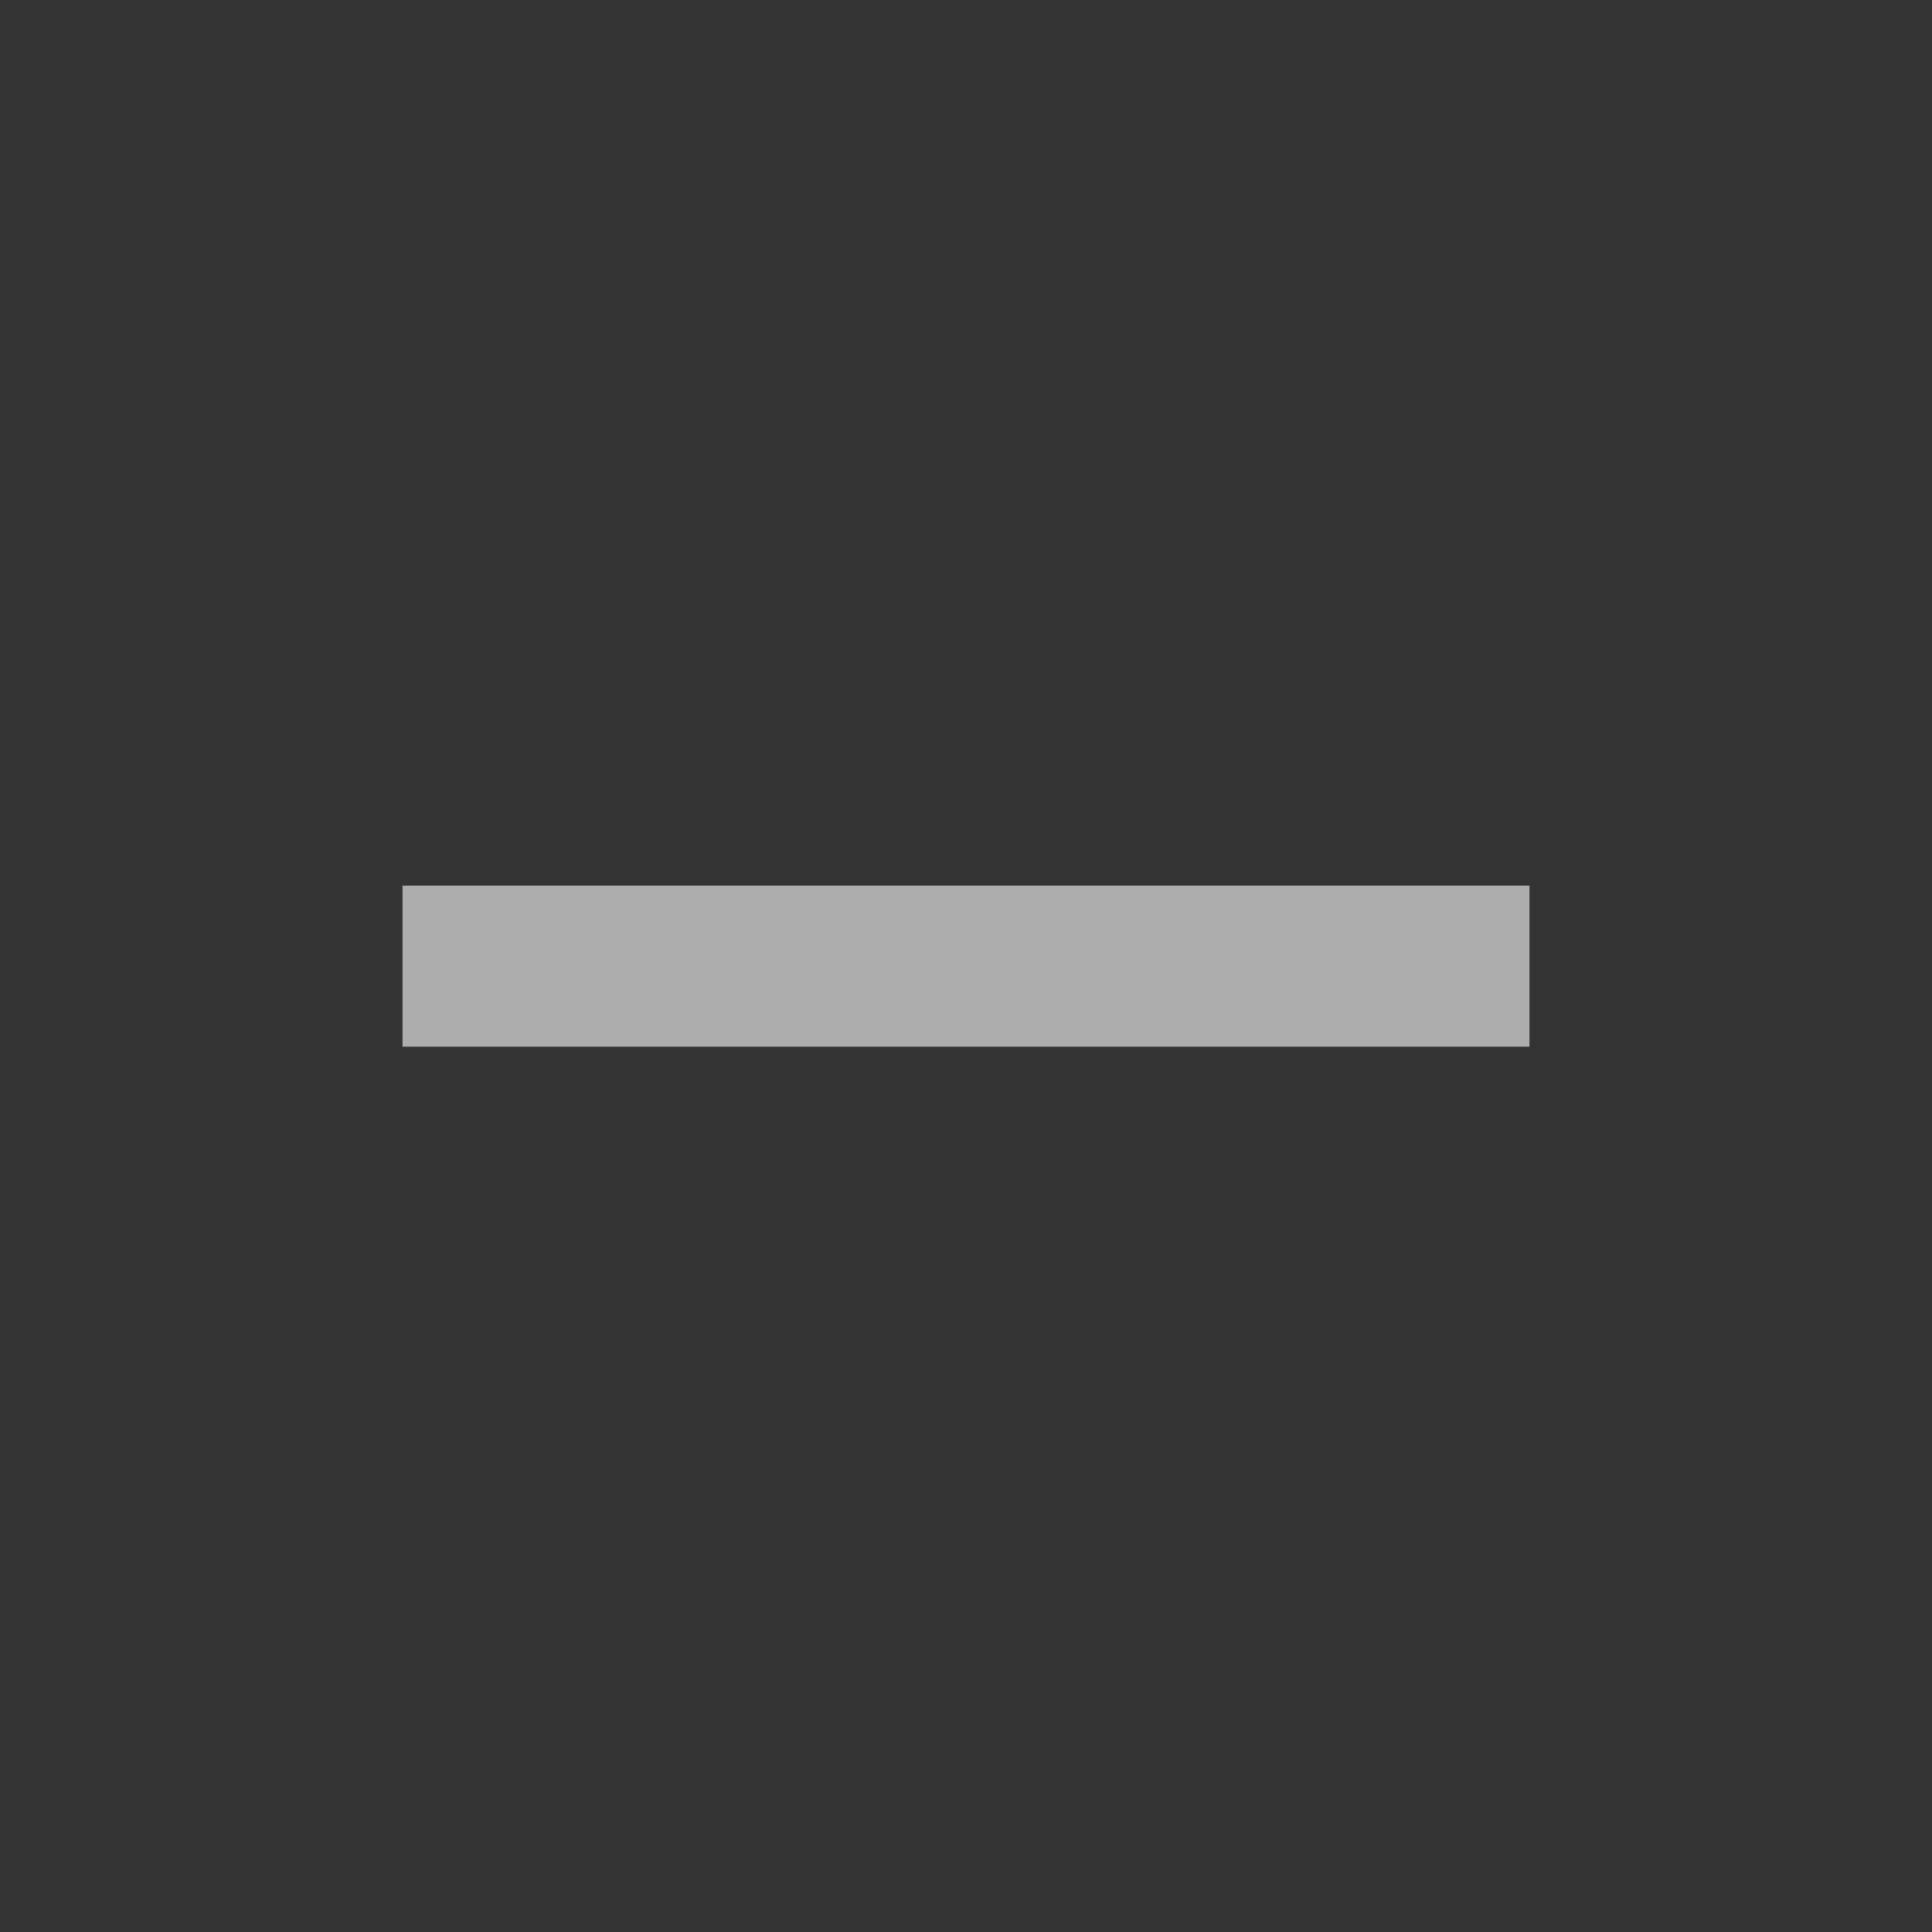 <svg width="20" height="20" viewBox="0 0 20 20" fill="none" xmlns="http://www.w3.org/2000/svg">
<rect x="0" y="0" width="20" height="20" fill="#333333" stroke="none"/>
<g opacity="0.6">
<path d="M4.167 9.168H15.833V10.835H4.167V9.168Z" fill="white"/>
</g>
</svg>
